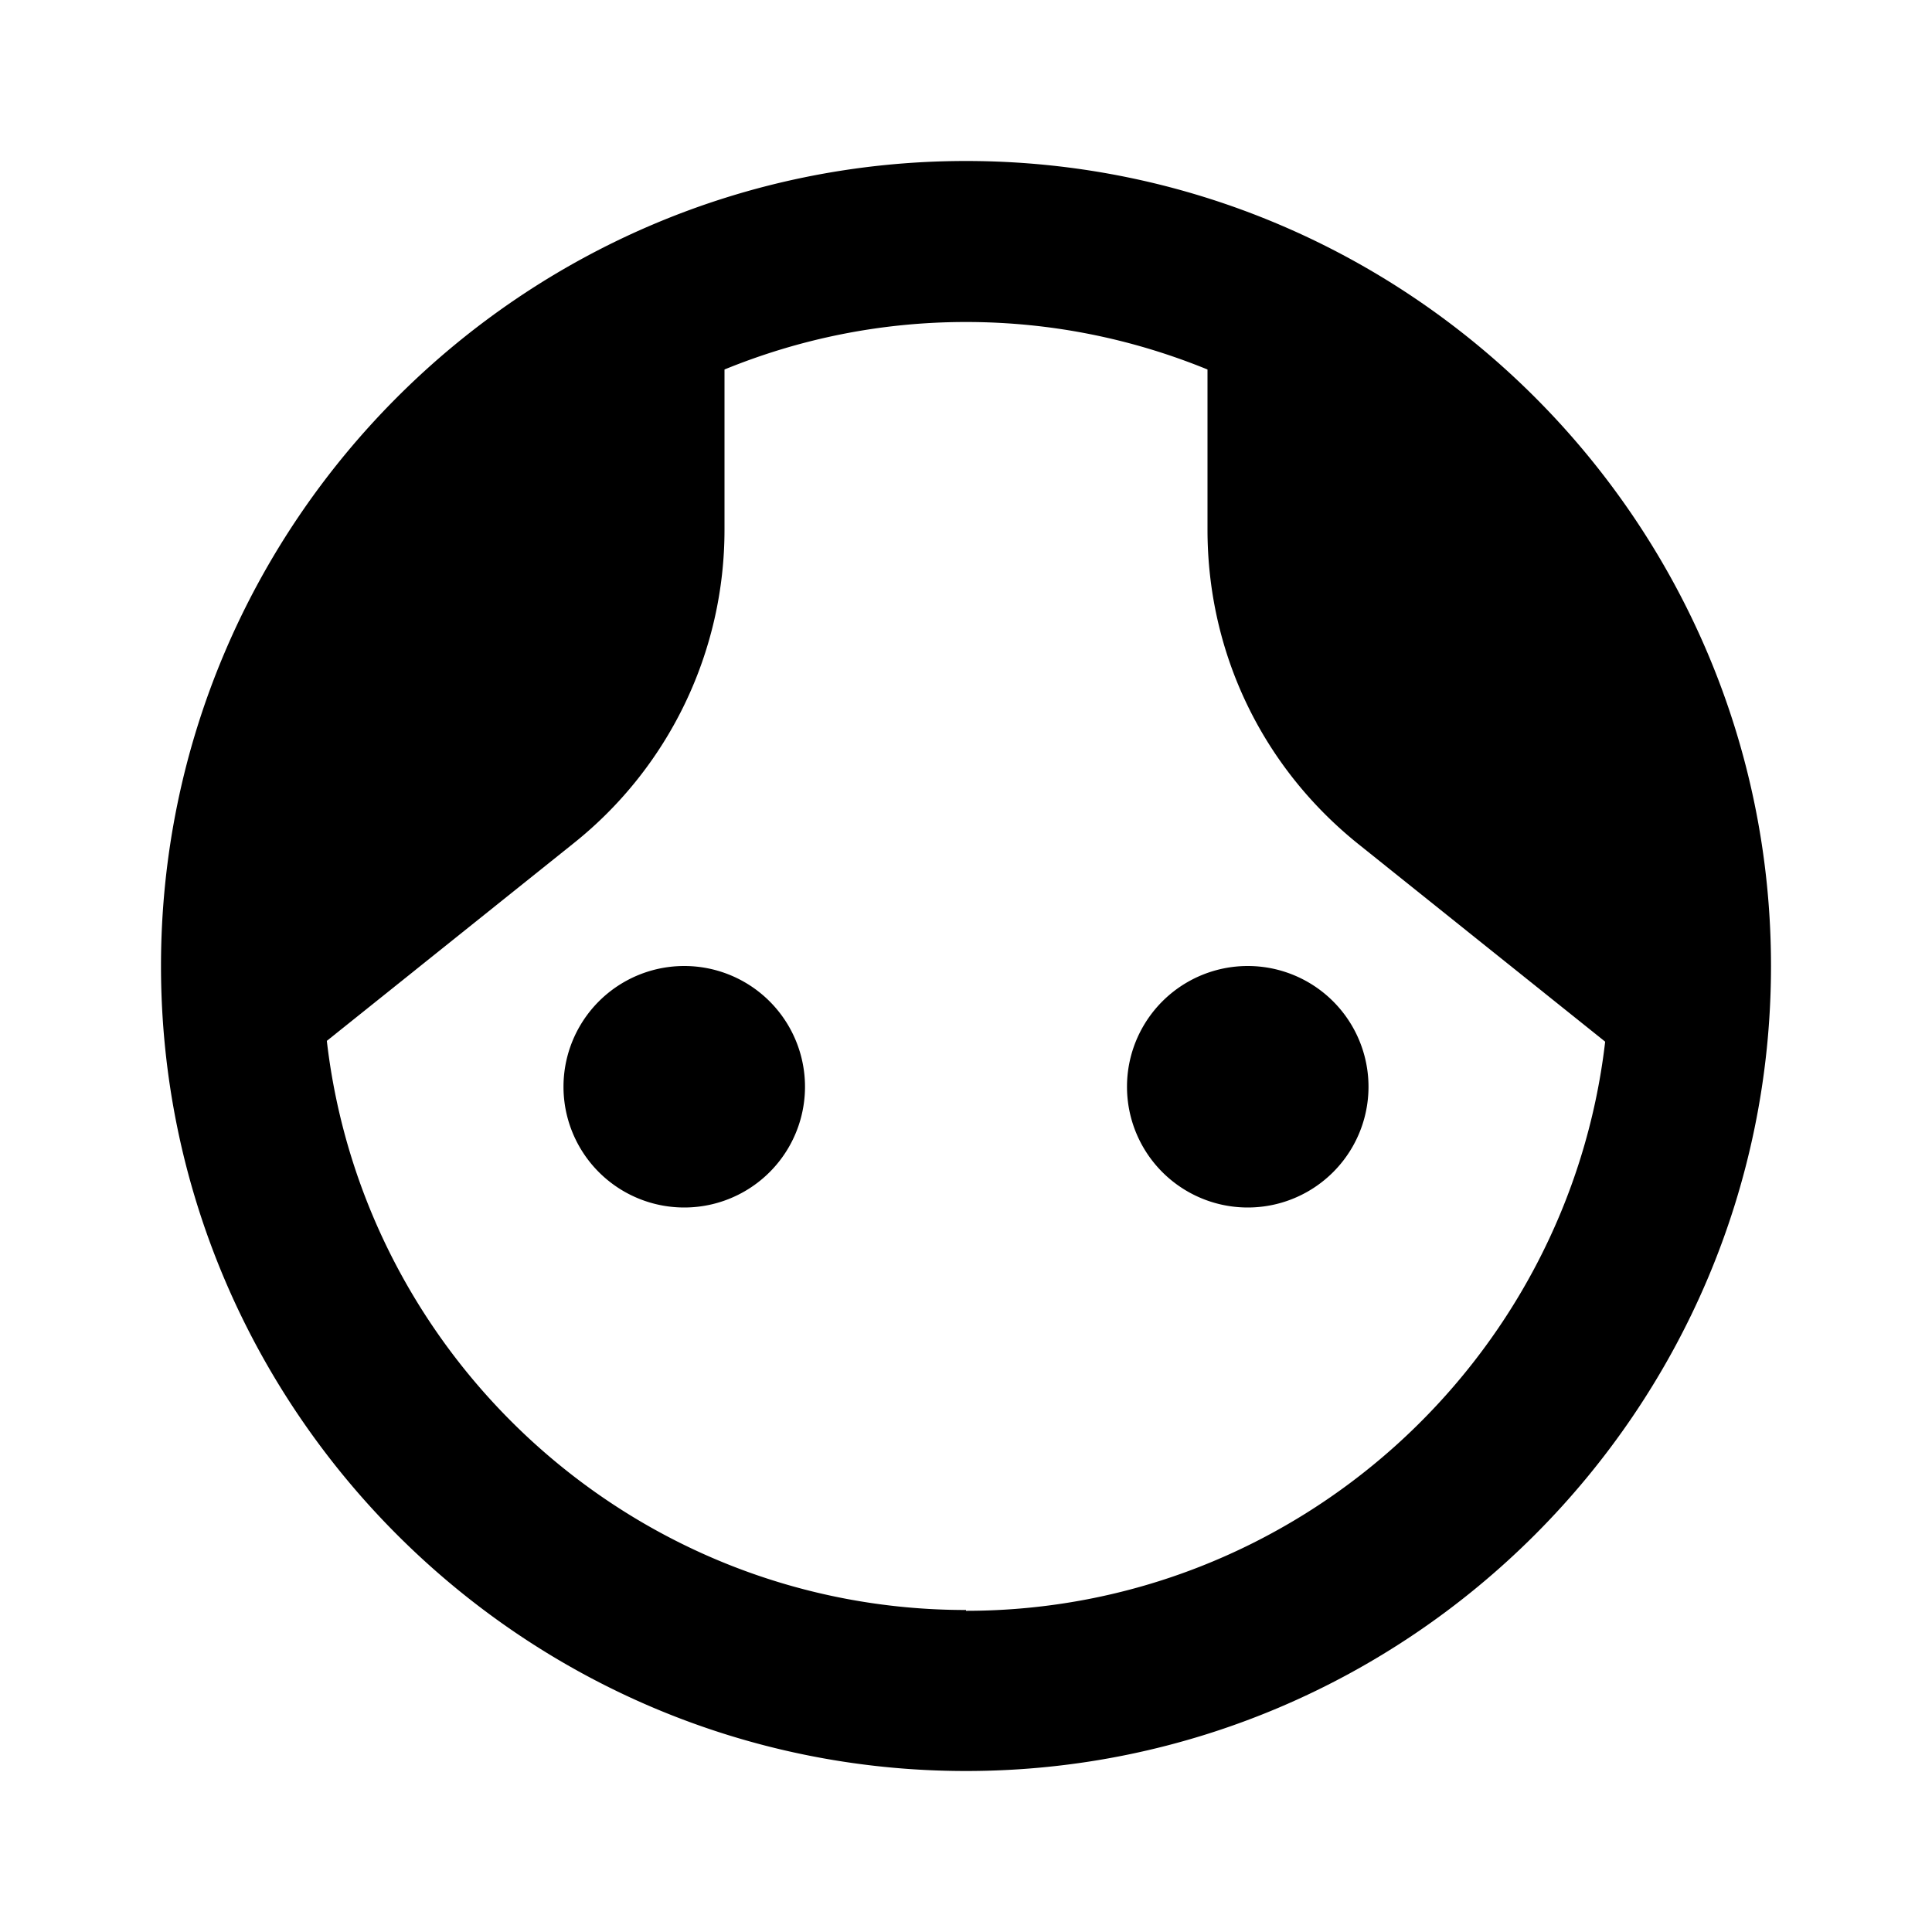 <svg xmlns="http://www.w3.org/2000/svg" width="24" height="24"><!--Boxicons v3.0 https://boxicons.com | License  https://docs.boxicons.com/free--><path d="M8.5 12a1.5 1.5 0 1 0 0 3 1.5 1.5 0 1 0 0-3m7 0a1.5 1.5 0 1 0 0 3 1.5 1.5 0 1 0 0-3"/><path d="M12 2C6.49 2 2 6.49 2 12s4.49 10 10 10 10-4.49 10-10S17.51 2 12 2m0 18c-4.09 0-7.48-3.09-7.94-7.07l3.06-2.45A4.98 4.98 0 0 0 9 6.58V4.59c.93-.38 1.94-.59 3-.59s2.07.21 3 .59v1.99c0 1.53.68 2.95 1.88 3.91l3.06 2.45c-.46 3.97-3.85 7.07-7.94 7.07Z"/></svg>